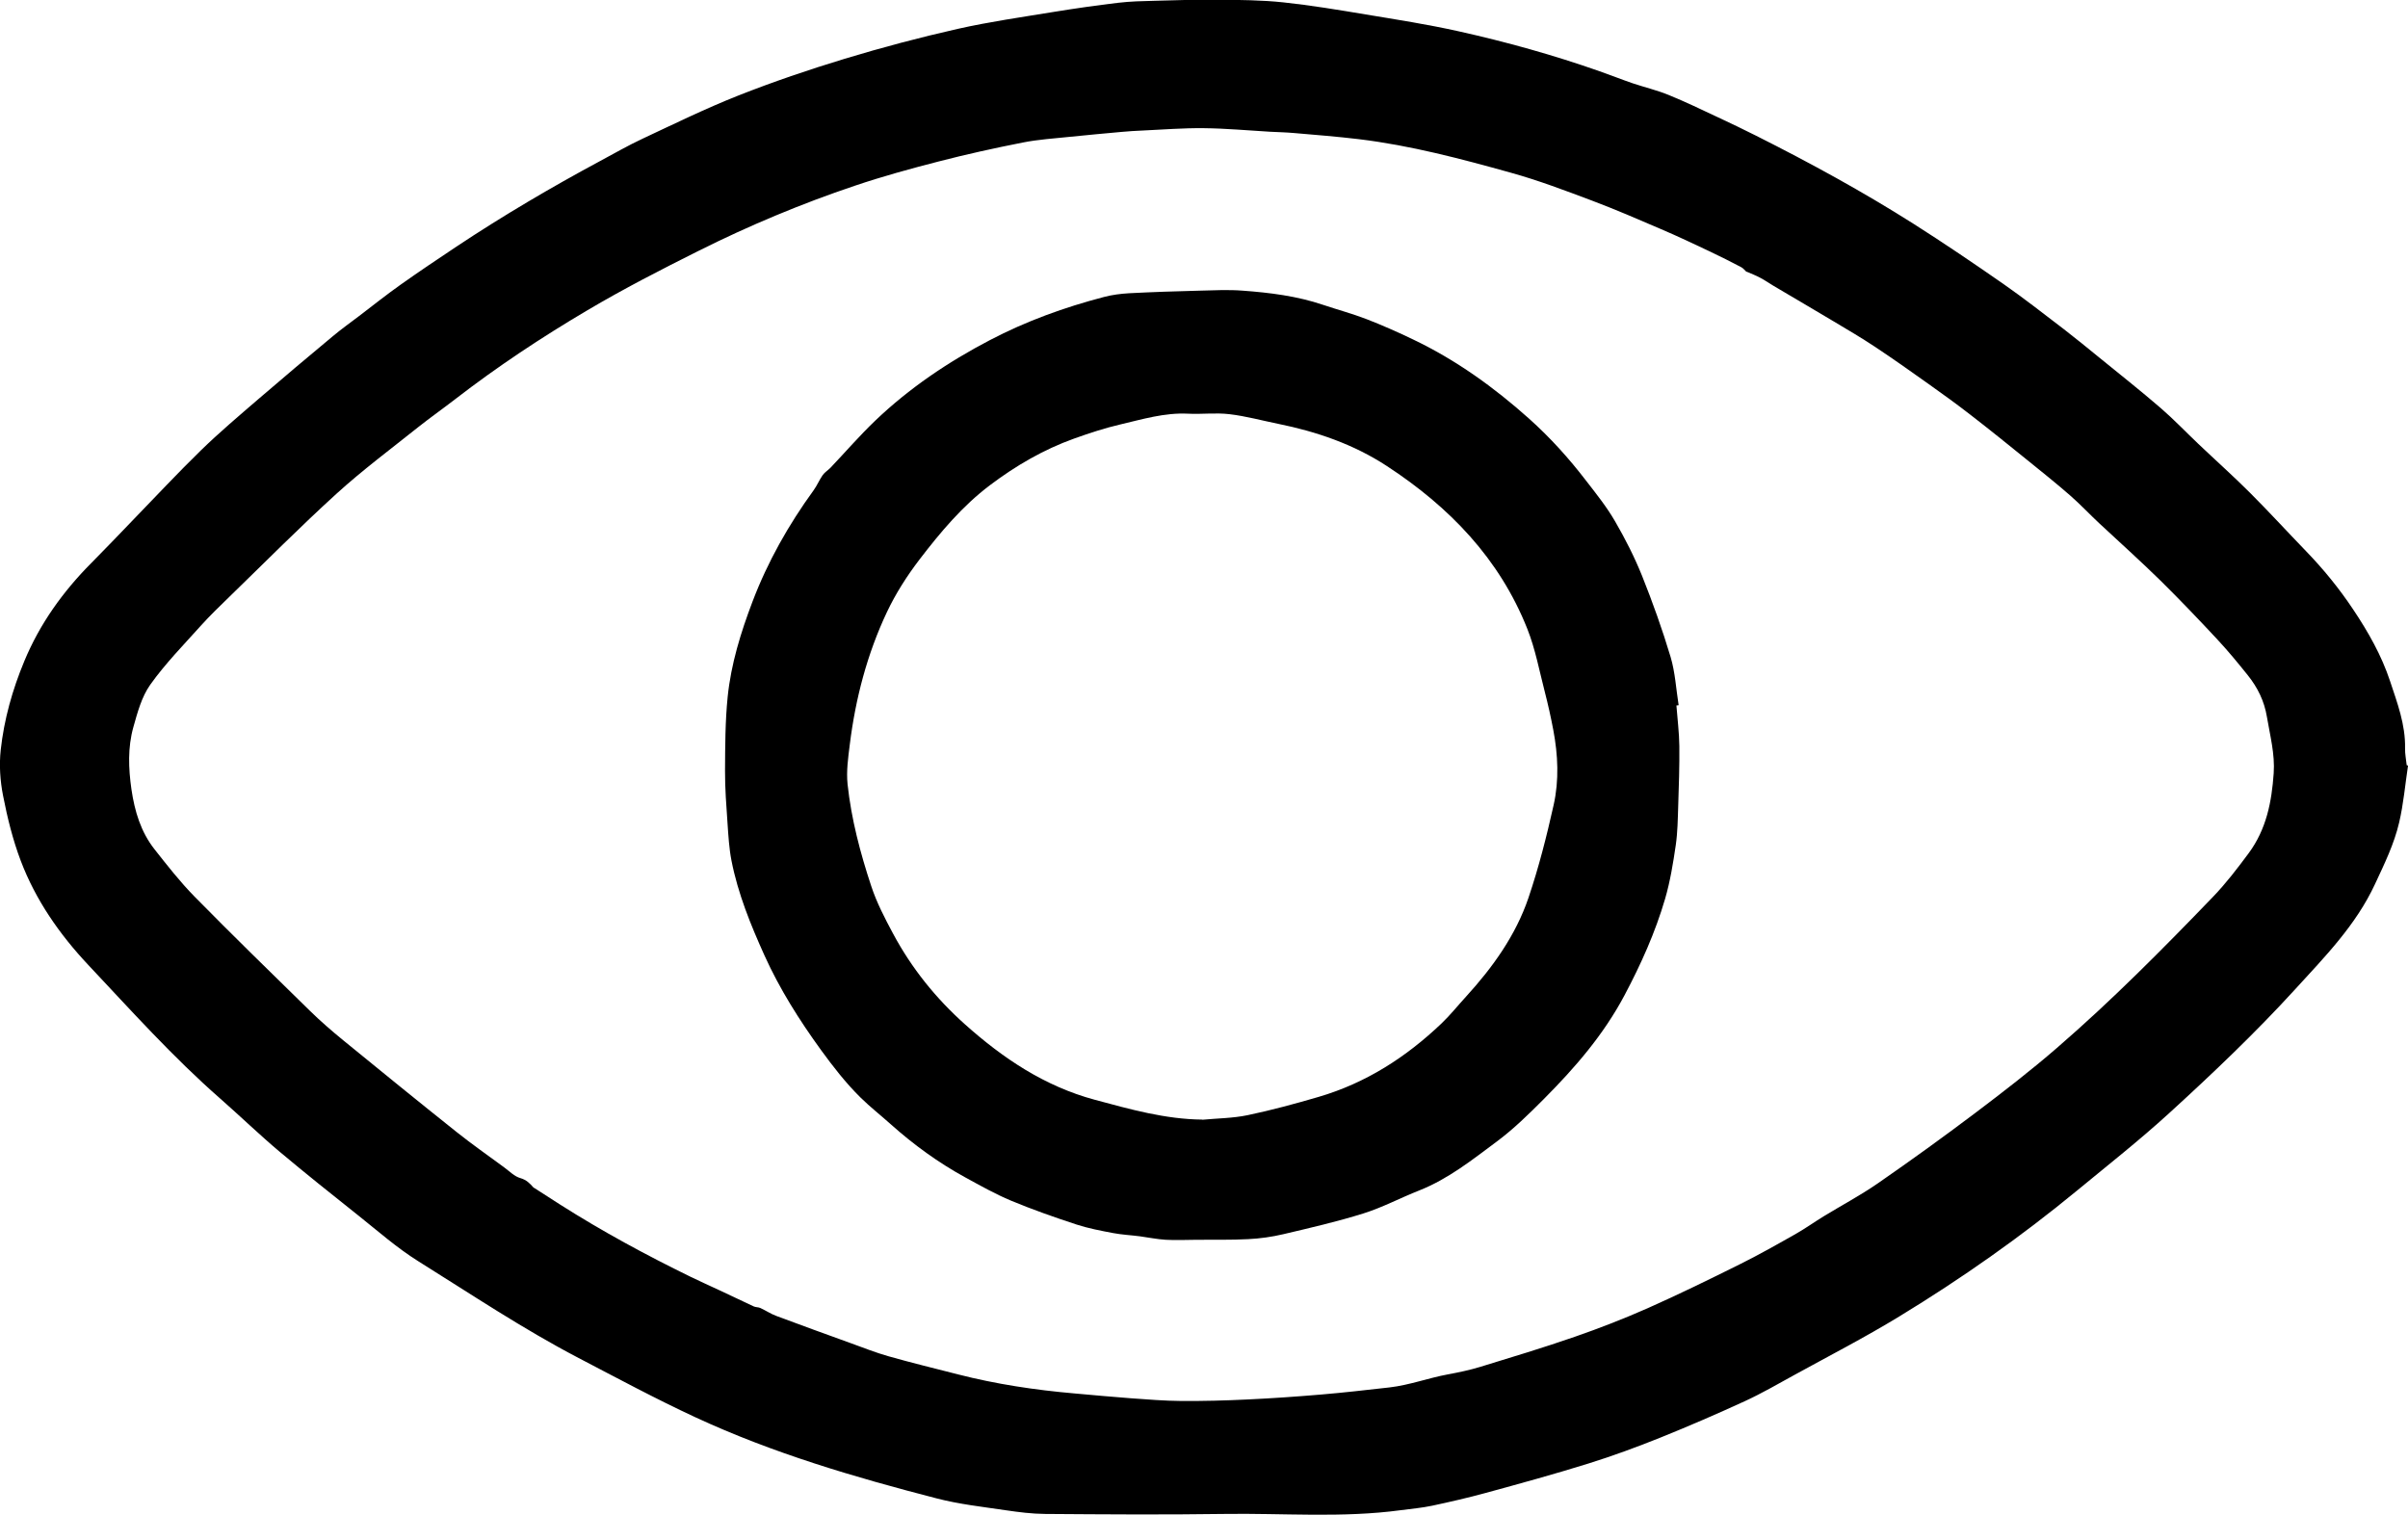 <?xml version="1.0" encoding="UTF-8"?><svg id="Capa_2" xmlns="http://www.w3.org/2000/svg" viewBox="0 0 337.41 212.26"><g id="Capa_1-2"><path d="m337.41,107.31c-.4,2.65-.63,5.35-1.24,7.95-.7,3.01-2.07,5.81-3.38,8.62-2.67,5.76-7.03,10.19-11.23,14.79-5.57,6.1-11.55,11.78-17.64,17.34-4.14,3.78-8.56,7.26-12.89,10.83-7.87,6.48-16.2,12.34-24.91,17.64-4.77,2.91-9.75,5.48-14.65,8.17-2.31,1.27-4.6,2.6-6.99,3.7-3.9,1.79-7.84,3.5-11.82,5.1-3.33,1.34-6.71,2.58-10.14,3.65-4.75,1.48-9.56,2.8-14.36,4.11-2.48.68-4.98,1.25-7.5,1.79-1.43.3-2.9.43-4.35.62-8.27,1.12-16.57.4-24.86.53-8.33.12-16.66.06-24.98,0-1.85-.01-3.72-.25-5.56-.52-3.24-.48-6.52-.84-9.67-1.66-11.54-2.98-22.97-6.34-33.81-11.37-5.54-2.57-10.93-5.47-16.35-8.3-7.78-4.06-15.07-8.94-22.5-13.58-2.97-1.86-5.63-4.21-8.38-6.4-3.7-2.94-7.4-5.89-11.02-8.93-2.85-2.4-5.54-5-8.34-7.46-6.61-5.79-12.46-12.32-18.47-18.71-4.04-4.3-7.38-9.1-9.47-14.62-1.11-2.93-1.87-6.02-2.47-9.1-.41-2.08-.56-4.3-.33-6.4.47-4.3,1.64-8.45,3.31-12.46,2.17-5.23,5.4-9.73,9.38-13.74,1.93-1.94,3.82-3.93,5.72-5.9,3.21-3.31,6.36-6.69,9.66-9.91,2.55-2.48,5.28-4.79,7.98-7.12,3.47-2.99,6.97-5.93,10.49-8.86,1.18-.99,2.44-1.88,3.67-2.82,1.94-1.48,3.85-3,5.84-4.41,2.57-1.82,5.19-3.58,7.82-5.33,6.5-4.32,13.23-8.28,20.11-11.98,1.98-1.06,3.93-2.19,5.97-3.14,4.44-2.08,8.85-4.24,13.4-6.04,4.89-1.93,9.89-3.63,14.93-5.16,5.21-1.58,10.49-2.98,15.8-4.18,4.44-1,8.96-1.64,13.46-2.38,3.01-.49,6.02-.92,9.05-1.28,1.68-.2,3.39-.24,5.08-.28,2.97-.08,5.93-.18,8.9-.15,3.05.03,6.11.05,9.14.37,3.86.41,7.7,1.05,11.53,1.69,4.35.72,8.72,1.4,13.02,2.36,6.7,1.49,13.31,3.33,19.79,5.61,1.55.54,3.07,1.15,4.62,1.68,1.66.56,3.38.96,5,1.62,2.36.96,4.66,2.07,6.96,3.15,1.79.83,3.56,1.69,5.32,2.57,7.56,3.8,14.98,7.85,22.12,12.38,4.25,2.7,8.42,5.53,12.56,8.41,2.88,2.01,5.65,4.18,8.45,6.32,1.65,1.27,3.26,2.59,4.88,3.91,2.91,2.37,5.86,4.7,8.7,7.15,1.83,1.58,3.5,3.34,5.26,5.01,2.42,2.3,4.91,4.52,7.27,6.88,2.67,2.67,5.22,5.46,7.84,8.17,2.44,2.52,4.65,5.24,6.59,8.15,2.11,3.15,3.99,6.46,5.18,10.06,1.01,3.05,2.17,6.1,2.1,9.41-.02.79.15,1.58.23,2.37.05.01.11.03.16.04Zm-92.68-69.29s0,.06,0,.09c-.25-.23-.46-.52-.75-.67-1.44-.75-2.88-1.49-4.35-2.18-2.28-1.08-4.56-2.16-6.88-3.15-3.2-1.38-6.4-2.76-9.66-3.99-3.75-1.41-7.51-2.84-11.36-3.91-7.02-1.96-14.07-3.83-21.34-4.71-3.02-.36-6.05-.6-9.08-.86-1.11-.1-2.23-.12-3.35-.18-3.11-.18-6.21-.47-9.32-.5-2.85-.03-5.69.2-8.54.33-.97.04-1.94.1-2.91.19-2.42.22-4.85.44-7.27.69-2.2.23-4.43.37-6.6.8-3.96.78-7.91,1.65-11.81,2.66-3.93,1.01-7.86,2.09-11.71,3.39-7.52,2.53-14.84,5.59-21.93,9.14-5.26,2.63-10.5,5.32-15.55,8.31-6.42,3.79-12.64,7.91-18.54,12.47-1.72,1.33-3.5,2.58-5.2,3.93-3.83,3.06-7.78,6-11.4,9.29-5.16,4.69-10.07,9.65-15.07,14.5-1.35,1.31-2.7,2.61-3.95,4-2.43,2.71-5,5.33-7.1,8.28-1.21,1.7-1.8,3.91-2.38,5.98-.79,2.84-.68,5.76-.26,8.7.45,3.07,1.31,5.95,3.24,8.4,1.78,2.26,3.57,4.55,5.58,6.6,5.31,5.4,10.73,10.69,16.15,15.99,1.5,1.47,3.09,2.85,4.72,4.18,5.27,4.31,10.55,8.6,15.87,12.84,2.16,1.72,4.43,3.31,6.66,4.95.74.54,1.44,1.28,2.28,1.51.86.25,1.34.75,1.85,1.34.02.02.06.01.08.03,1.21.78,2.42,1.57,3.64,2.34,5.88,3.74,12,7.05,18.26,10.11,1.33.65,2.69,1.25,4.03,1.88,1.61.76,3.22,1.53,4.84,2.28.28.13.64.09.92.22.76.35,1.47.83,2.26,1.12,3.44,1.29,6.9,2.54,10.36,3.79,1.78.64,3.54,1.35,5.36,1.86,3.21.91,6.46,1.7,9.7,2.53,5.35,1.37,10.8,2.19,16.31,2.67,2.64.23,5.29.49,7.93.68,2.35.17,4.7.36,7.06.38,3.08.02,6.16-.06,9.23-.21,3.45-.16,6.89-.4,10.33-.69,3.21-.27,6.41-.64,9.61-1,2.79-.32,5.44-1.32,8.2-1.83,1.52-.28,3.04-.6,4.52-1.05,4.44-1.36,8.88-2.7,13.26-4.22,3.44-1.19,6.85-2.52,10.18-3.99,4.39-1.95,8.72-4.07,13.02-6.21,2.65-1.32,5.23-2.78,7.8-4.24,1.32-.75,2.56-1.64,3.85-2.43,2.54-1.55,5.18-2.95,7.62-4.64,4.62-3.2,9.18-6.49,13.66-9.87,3.88-2.93,7.74-5.91,11.41-9.09,7.68-6.64,14.82-13.85,21.86-21.16,1.85-1.92,3.44-4.01,5.02-6.14,2.49-3.37,3.22-7.2,3.5-11.19.19-2.69-.51-5.28-.95-7.91-.37-2.23-1.31-4.12-2.68-5.83-1.37-1.71-2.76-3.4-4.25-5-2.61-2.8-5.26-5.58-7.99-8.27-2.79-2.74-5.71-5.35-8.57-8.02-1.38-1.29-2.67-2.67-4.09-3.91-1.96-1.71-4-3.34-6.03-4.98-2.62-2.12-5.24-4.24-7.91-6.3-1.94-1.51-3.94-2.95-5.94-4.37-2.47-1.76-4.95-3.51-7.48-5.19-1.87-1.24-3.81-2.38-5.74-3.53-2.82-1.69-5.66-3.34-8.49-5.02-.62-.37-1.21-.79-1.85-1.12-.62-.33-1.28-.58-1.92-.86Z"/><path d="m234.9,98.86c.14,1.9.39,3.8.41,5.7.03,2.8-.07,5.61-.16,8.41-.06,1.82-.08,3.65-.34,5.45-.37,2.52-.78,5.07-1.49,7.51-1.38,4.72-3.38,9.18-5.7,13.55-2.94,5.54-6.94,10.15-11.3,14.53-2.08,2.09-4.21,4.18-6.57,5.94-3.44,2.56-6.82,5.26-10.89,6.87-2.62,1.03-5.12,2.37-7.79,3.21-3.7,1.16-7.49,2.03-11.26,2.92-1.61.38-3.27.61-4.91.69-2.4.13-4.81.07-7.21.09-1.45.01-2.9.08-4.34,0-1.23-.07-2.44-.33-3.66-.49-1.24-.16-2.5-.22-3.72-.45-1.74-.33-3.49-.66-5.17-1.21-3.08-1.01-6.14-2.09-9.13-3.33-2.22-.93-4.33-2.12-6.45-3.28-3.76-2.06-7.21-4.57-10.4-7.42-1.4-1.26-2.89-2.42-4.23-3.74-2.07-2.04-3.85-4.33-5.56-6.68-3.03-4.18-5.78-8.53-7.91-13.24-1.94-4.3-3.72-8.66-4.63-13.31-.33-1.7-.43-3.46-.55-5.2-.17-2.45-.36-4.91-.35-7.36.02-3.46.02-6.94.37-10.38.47-4.6,1.84-9.02,3.48-13.34,2.13-5.6,5.05-10.76,8.57-15.61.48-.66.79-1.44,1.26-2.11.28-.4.75-.68,1.1-1.04,2.08-2.19,4.07-4.49,6.25-6.58,4.78-4.57,10.21-8.23,16.08-11.3,5.1-2.67,10.45-4.6,16-6.05,1.14-.3,2.33-.45,3.5-.52,3.28-.17,6.57-.28,9.85-.36,2.03-.05,4.07-.16,6.09,0,3.8.28,7.59.75,11.23,1.98,2.03.68,4.11,1.24,6.11,2.01,2.23.86,4.42,1.84,6.57,2.87,5.98,2.86,11.3,6.69,16.22,11.09,2.95,2.64,5.58,5.56,7.98,8.69,1.42,1.83,2.88,3.66,4.04,5.66,1.43,2.46,2.73,5.02,3.79,7.65,1.49,3.73,2.85,7.53,4,11.37.65,2.18.77,4.51,1.13,6.77-.1.01-.2.03-.3.04Zm-66.42,58.05c2.11-.2,4.27-.21,6.34-.64,3.35-.7,6.66-1.6,9.94-2.56,6.63-1.94,12.27-5.57,17.22-10.29,1.23-1.17,2.29-2.51,3.44-3.76,3.74-4.1,6.96-8.58,8.75-13.85,1.44-4.25,2.55-8.63,3.53-13.02.77-3.45.61-7-.05-10.49-.34-1.8-.74-3.6-1.2-5.38-.76-2.94-1.32-5.96-2.43-8.77-3.9-9.85-10.93-17.12-19.7-22.85-4.65-3.04-9.81-4.81-15.23-5.91-2.27-.46-4.52-1.08-6.82-1.35-1.92-.23-3.88.03-5.82-.07-3.28-.16-6.36.78-9.48,1.51-2.19.51-4.34,1.22-6.47,1.98-4.27,1.53-8.15,3.79-11.76,6.51-3.88,2.92-6.95,6.59-9.89,10.42-1.77,2.32-3.32,4.74-4.56,7.35-2.79,5.91-4.42,12.15-5.22,18.6-.23,1.84-.5,3.73-.31,5.55.52,4.88,1.78,9.64,3.32,14.29.76,2.3,1.9,4.5,3.05,6.64,2.59,4.84,5.99,9.07,10.09,12.73,5.32,4.75,11.13,8.66,18.17,10.56,4.95,1.33,9.87,2.73,15.08,2.78Z"/></g></svg>